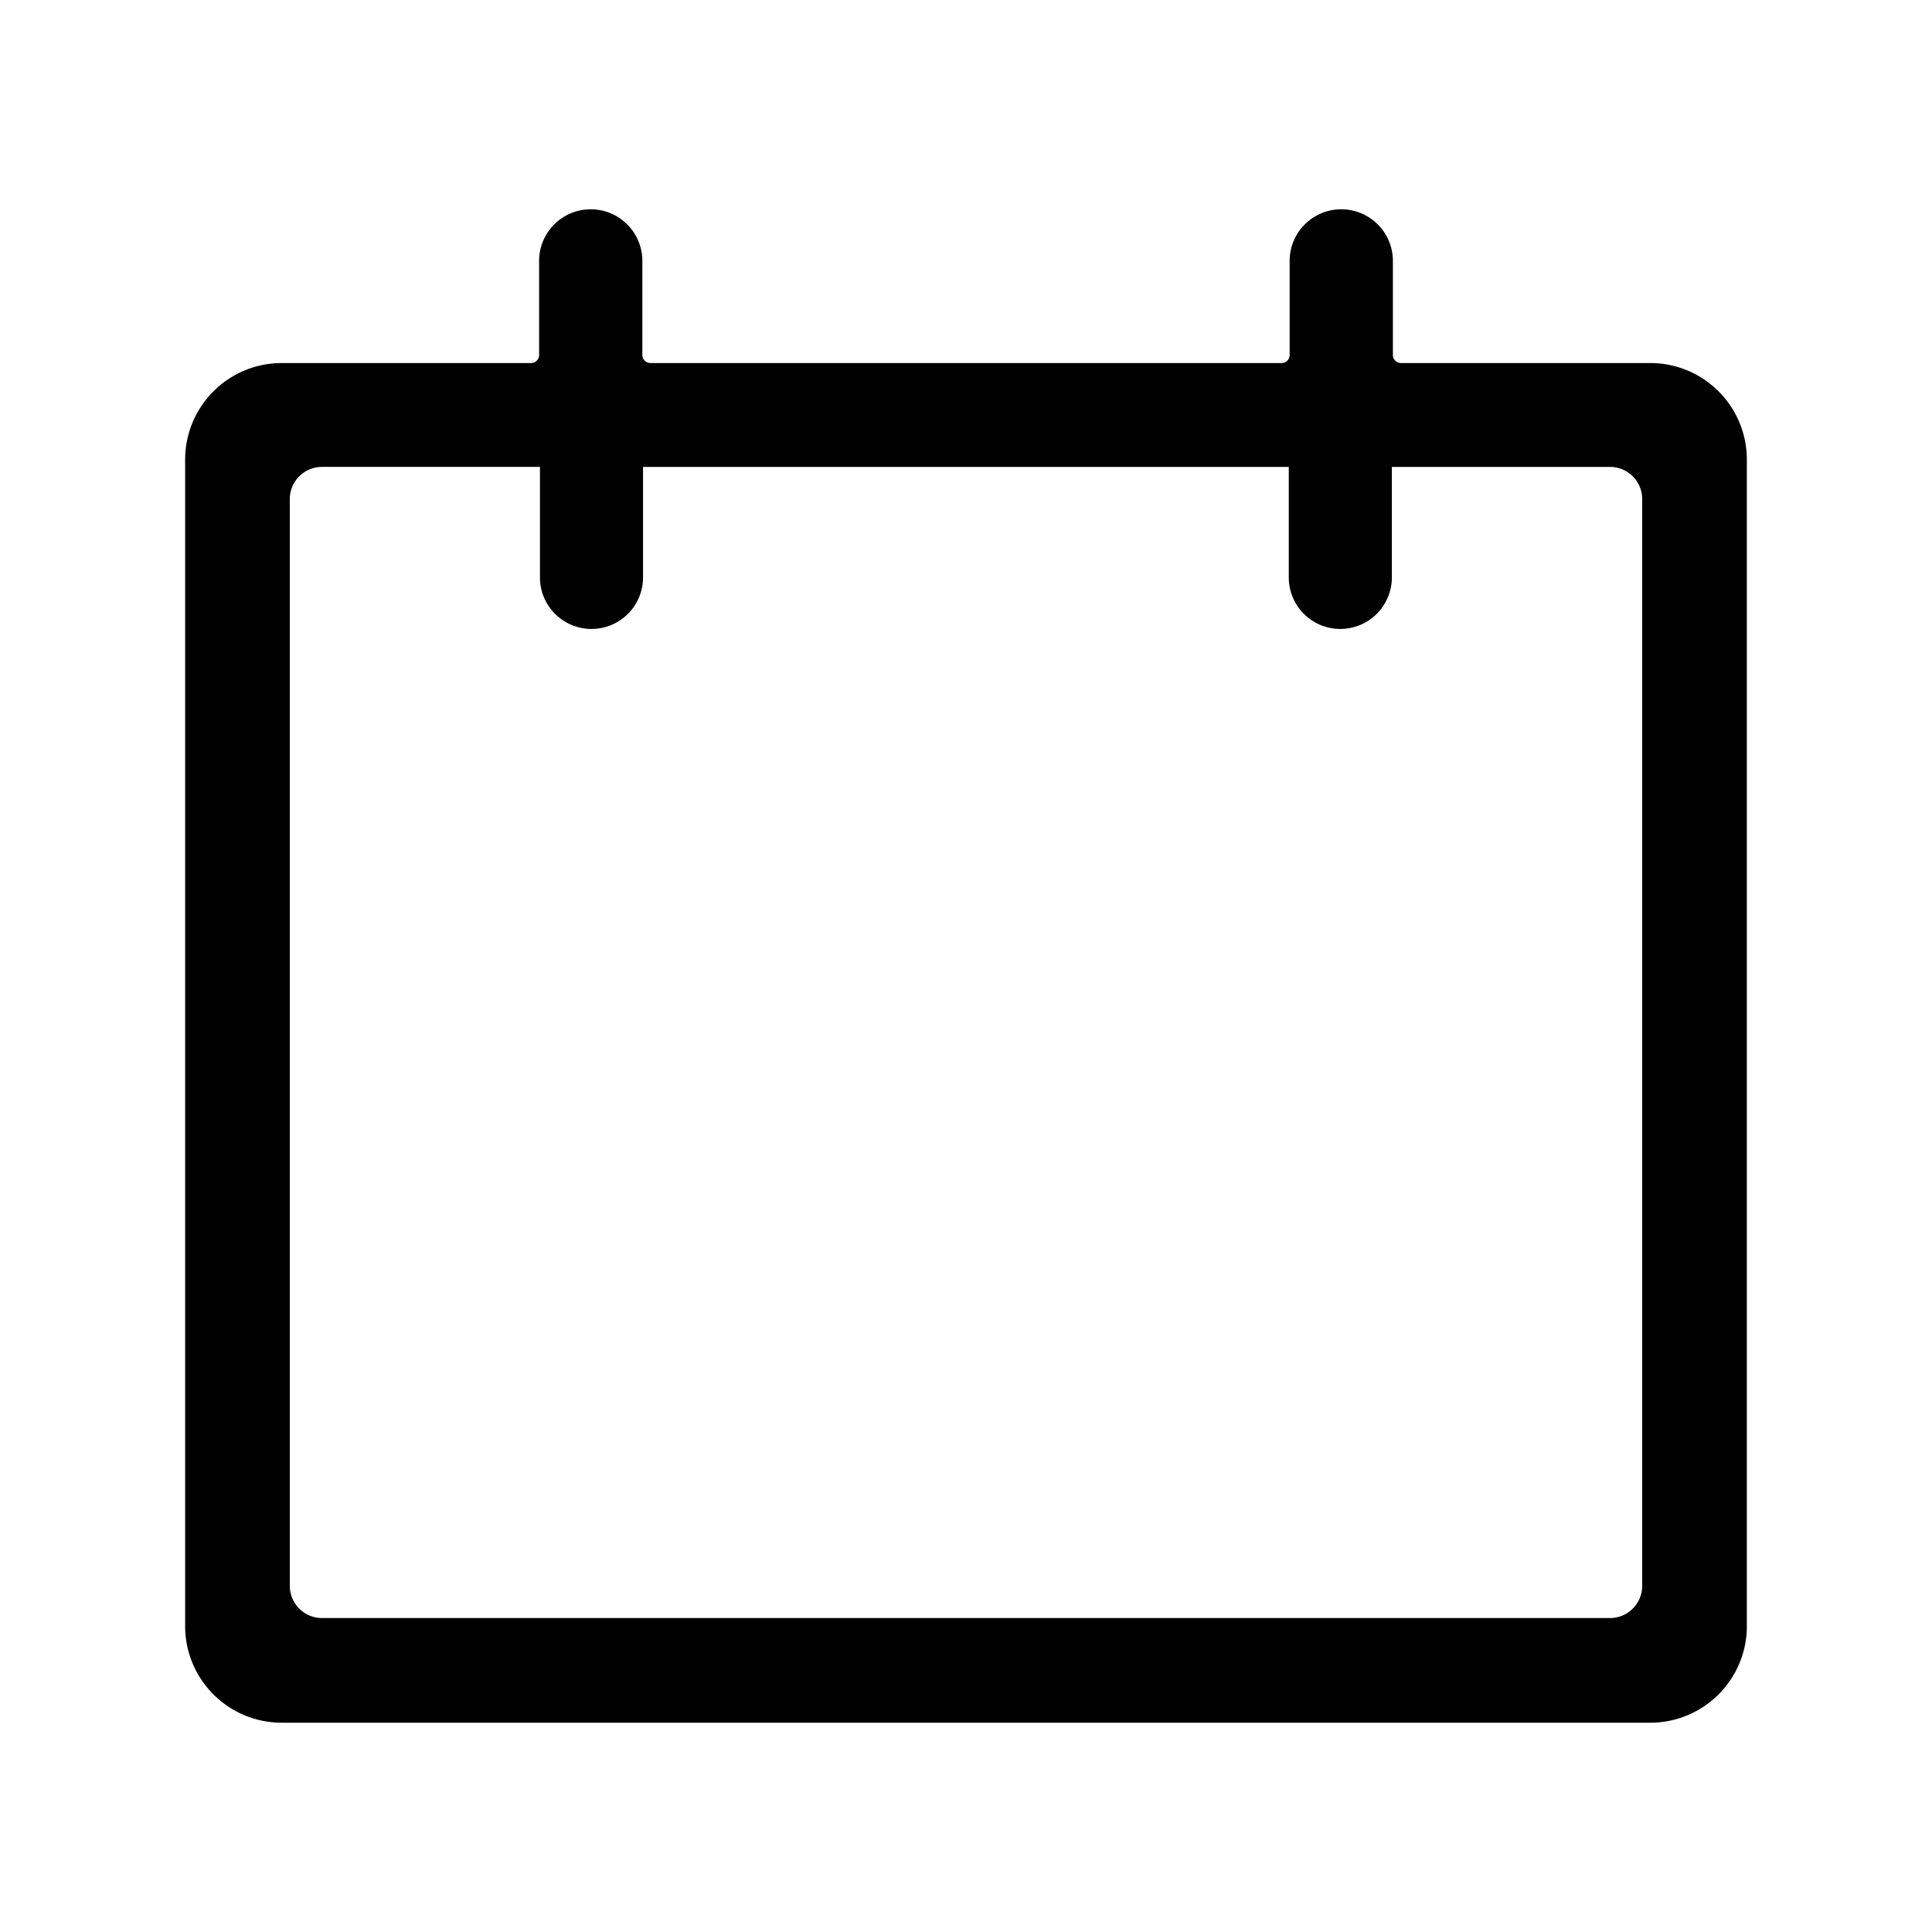 <?xml version="1.0" standalone="no"?><!DOCTYPE svg PUBLIC "-//W3C//DTD SVG 1.1//EN" "http://www.w3.org/Graphics/SVG/1.1/DTD/svg11.dtd"><svg class="icon" width="200px" height="200.00px" viewBox="0 0 1024 1024" version="1.1" xmlns="http://www.w3.org/2000/svg"><path d="M738.261 188.156V138.295a27.362 27.362 0 0 0-54.724 0v49.86a4.267 4.267 0 0 1-4.267 4.267H344.73a4.267 4.267 0 0 1-4.267-4.267V138.295a27.362 27.362 0 1 0-54.724 0v49.86a4.267 4.267 0 0 1-4.267 4.267H149.333c-28.275 0-51.2 22.921-51.2 51.2V861.867c0 28.275 22.925 51.2 51.2 51.2h725.333c28.275 0 51.2-22.925 51.2-51.2V243.622c0-28.279-22.925-51.2-51.2-51.2h-132.139a4.267 4.267 0 0 1-4.267-4.267zM853.333 857.6H170.667a17.067 17.067 0 0 1-17.067-17.067V264.533a17.067 17.067 0 0 1 17.067-17.067h115.524v58.573a27.315 27.315 0 1 0 54.63 0V247.467h342.263v58.573a27.315 27.315 0 1 0 54.63 0V247.467H853.333a17.067 17.067 0 0 1 17.067 17.067v576a17.067 17.067 0 0 1-17.067 17.067z" /></svg>